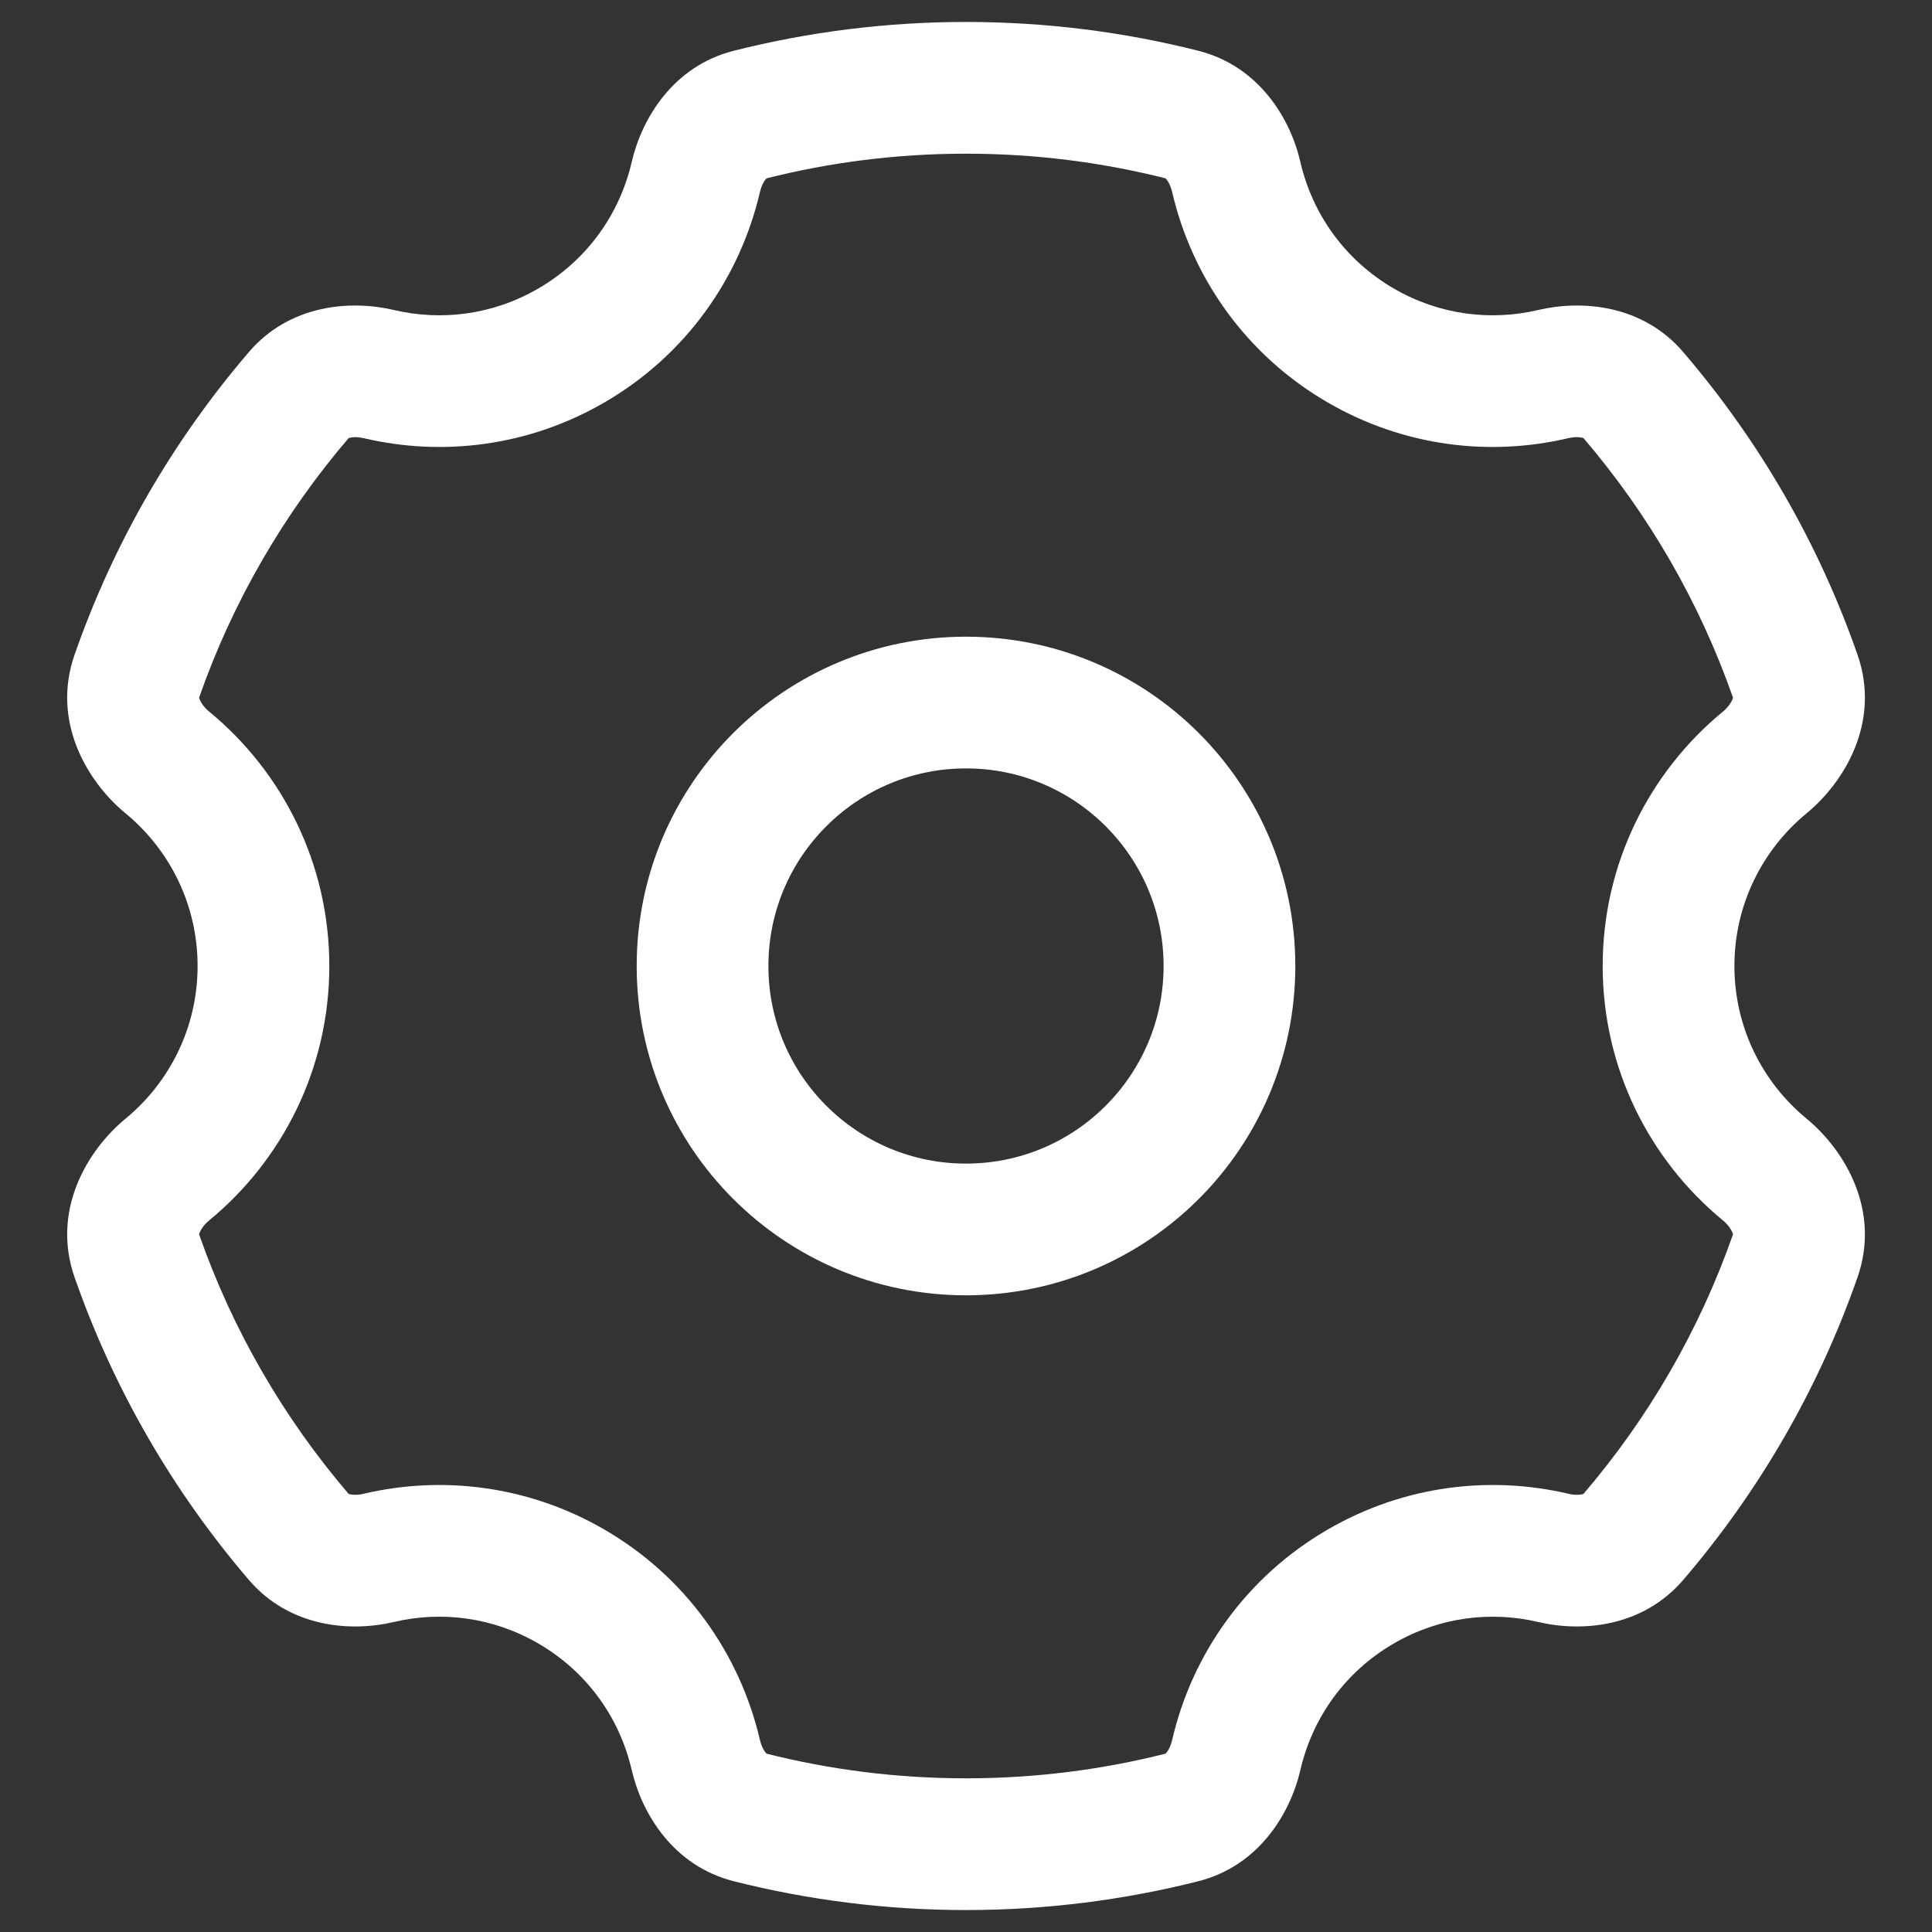 <svg width="22" height="22" viewBox="0 0 22 22" fill="none" xmlns="http://www.w3.org/2000/svg">
<rect x="0" y="0" width="22" height="22" fill="#333333" stroke="none"/>
<circle r="3" transform="matrix(-1 0 0 1 11 11)" stroke="white" stroke-width="1.5"/>
<path d="M15.501 3.938L15.876 3.288L15.876 3.288L15.501 3.938ZM15.501 18.062L15.126 17.413L15.501 18.062ZM6.5 18.062L6.125 18.712H6.125L6.5 18.062ZM6.5 3.938L6.875 4.587L6.5 3.938ZM7.923 2.015L7.193 1.846L7.923 2.015ZM4.312 17.74L4.14 17.01L4.312 17.74ZM3.403 17.503L3.973 17.015L3.403 17.503ZM8.54 20.695L8.724 19.968L8.54 20.695ZM7.923 19.985L8.654 19.816L7.923 19.985ZM14.078 19.985L13.347 19.816L14.078 19.985ZM13.461 20.695L13.645 21.422L13.461 20.695ZM18.598 17.503L18.028 17.015L18.598 17.503ZM20.444 7.703L21.152 7.456L20.444 7.703ZM20.094 8.684L19.617 8.105L20.094 8.684ZM17.688 4.26L17.516 3.53L17.688 4.26ZM20.094 13.316L19.617 13.895L20.094 13.316ZM20.444 14.297L19.736 14.05L20.444 14.297ZM14.078 2.015L13.347 2.184L14.078 2.015ZM13.347 2.184C13.573 3.16 14.188 4.046 15.126 4.587L15.876 3.288C15.313 2.963 14.944 2.434 14.808 1.846L13.347 2.184ZM15.126 4.587C15.986 5.084 16.964 5.201 17.86 4.989L17.516 3.53C16.977 3.657 16.393 3.587 15.876 3.288L15.126 4.587ZM21.152 7.456C20.707 6.179 20.028 5.013 19.167 4.009L18.028 4.985C18.769 5.85 19.353 6.853 19.736 7.95L21.152 7.456ZM19.75 11C19.75 10.301 20.069 9.676 20.571 9.262L19.617 8.105C18.784 8.791 18.25 9.834 18.25 11H19.75ZM20.571 12.738C20.069 12.324 19.75 11.699 19.75 11H18.25C18.25 12.166 18.784 13.209 19.617 13.895L20.571 12.738ZM19.167 17.991C20.028 16.986 20.707 15.82 21.152 14.544L19.736 14.05C19.353 15.147 18.769 16.15 18.028 17.015L19.167 17.991ZM15.876 18.712C16.393 18.413 16.977 18.343 17.516 18.47L17.861 17.01C16.964 16.799 15.986 16.916 15.126 17.413L15.876 18.712ZM14.808 20.154C14.944 19.566 15.313 19.036 15.876 18.712L15.126 17.413C14.188 17.954 13.572 18.84 13.347 19.816L14.808 20.154ZM11 21.75C11.912 21.75 12.798 21.636 13.645 21.422L13.277 19.968C12.55 20.152 11.787 20.25 11 20.25V21.75ZM8.356 21.422C9.203 21.636 10.089 21.75 11 21.75V20.25C10.214 20.25 9.451 20.152 8.724 19.968L8.356 21.422ZM6.125 18.712C6.688 19.036 7.057 19.566 7.193 20.154L8.654 19.816C8.428 18.84 7.813 17.954 6.875 17.413L6.125 18.712ZM4.484 18.47C5.024 18.343 5.608 18.413 6.125 18.712L6.875 17.413C6.014 16.916 5.036 16.799 4.14 17.01L4.484 18.47ZM0.849 14.544C1.294 15.82 1.973 16.986 2.834 17.991L3.973 17.015C3.232 16.15 2.648 15.147 2.265 14.05L0.849 14.544ZM2.25 11C2.25 11.699 1.932 12.324 1.43 12.738L2.384 13.895C3.217 13.209 3.75 12.166 3.75 11H2.25ZM1.43 9.262C1.932 9.676 2.25 10.301 2.25 11H3.75C3.75 9.834 3.217 8.791 2.384 8.105L1.43 9.262ZM2.834 4.009C1.973 5.013 1.294 6.179 0.849 7.456L2.265 7.95C2.648 6.853 3.232 5.85 3.973 4.985L2.834 4.009ZM6.125 3.288C5.608 3.587 5.024 3.657 4.485 3.53L4.14 4.989C5.037 5.201 6.015 5.084 6.875 4.587L6.125 3.288ZM7.193 1.846C7.057 2.434 6.688 2.963 6.125 3.288L6.875 4.587C7.813 4.046 8.428 3.16 8.654 2.184L7.193 1.846ZM11 0.25C10.089 0.25 9.203 0.364 8.356 0.578L8.724 2.032C9.451 1.848 10.214 1.75 11 1.75V0.25ZM13.645 0.578C12.799 0.364 11.912 0.25 11 0.25V1.75C11.787 1.75 12.55 1.848 13.277 2.032L13.645 0.578ZM8.654 2.184C8.67 2.117 8.696 2.069 8.717 2.044C8.734 2.023 8.737 2.029 8.724 2.032L8.356 0.578C7.664 0.753 7.308 1.35 7.193 1.846L8.654 2.184ZM2.384 8.105C2.323 8.055 2.288 8 2.273 7.964C2.261 7.933 2.27 7.935 2.265 7.95L0.849 7.456C0.583 8.218 0.995 8.904 1.43 9.262L2.384 8.105ZM4.14 17.01C4.073 17.026 4.019 17.023 3.987 17.016C3.96 17.01 3.964 17.004 3.973 17.015L2.834 17.991C3.297 18.531 3.989 18.587 4.484 18.47L4.14 17.01ZM8.724 19.968C8.738 19.971 8.734 19.977 8.717 19.956C8.696 19.931 8.67 19.883 8.654 19.816L7.193 20.154C7.308 20.65 7.664 21.247 8.356 21.422L8.724 19.968ZM13.347 19.816C13.331 19.883 13.305 19.931 13.284 19.956C13.267 19.977 13.263 19.971 13.277 19.968L13.645 21.422C14.336 21.247 14.693 20.65 14.808 20.154L13.347 19.816ZM18.028 17.015C18.037 17.004 18.041 17.01 18.014 17.016C17.982 17.023 17.928 17.026 17.861 17.01L17.516 18.47C18.012 18.587 18.704 18.531 19.167 17.991L18.028 17.015ZM19.736 7.95C19.731 7.935 19.739 7.933 19.728 7.964C19.713 8 19.678 8.055 19.617 8.105L20.571 9.262C21.006 8.904 21.418 8.218 21.152 7.456L19.736 7.95ZM2.265 14.05C2.27 14.065 2.261 14.067 2.273 14.036C2.288 14 2.323 13.945 2.384 13.895L1.43 12.738C0.995 13.096 0.583 13.782 0.849 14.544L2.265 14.05ZM17.86 4.989C17.928 4.974 17.982 4.976 18.014 4.984C18.041 4.99 18.037 4.995 18.028 4.985L19.167 4.009C18.704 3.468 18.012 3.413 17.516 3.53L17.86 4.989ZM3.973 4.985C3.964 4.995 3.96 4.99 3.987 4.984C4.019 4.976 4.073 4.974 4.14 4.989L4.485 3.53C3.989 3.413 3.297 3.468 2.834 4.009L3.973 4.985ZM19.617 13.895C19.678 13.945 19.713 14 19.728 14.036C19.739 14.067 19.731 14.065 19.736 14.05L21.152 14.544C21.418 13.782 21.006 13.096 20.571 12.738L19.617 13.895ZM14.808 1.846C14.694 1.35 14.337 0.753 13.645 0.578L13.277 2.032C13.264 2.029 13.267 2.023 13.284 2.044C13.305 2.069 13.331 2.117 13.347 2.184L14.808 1.846Z" fill="white"/>
</svg>
